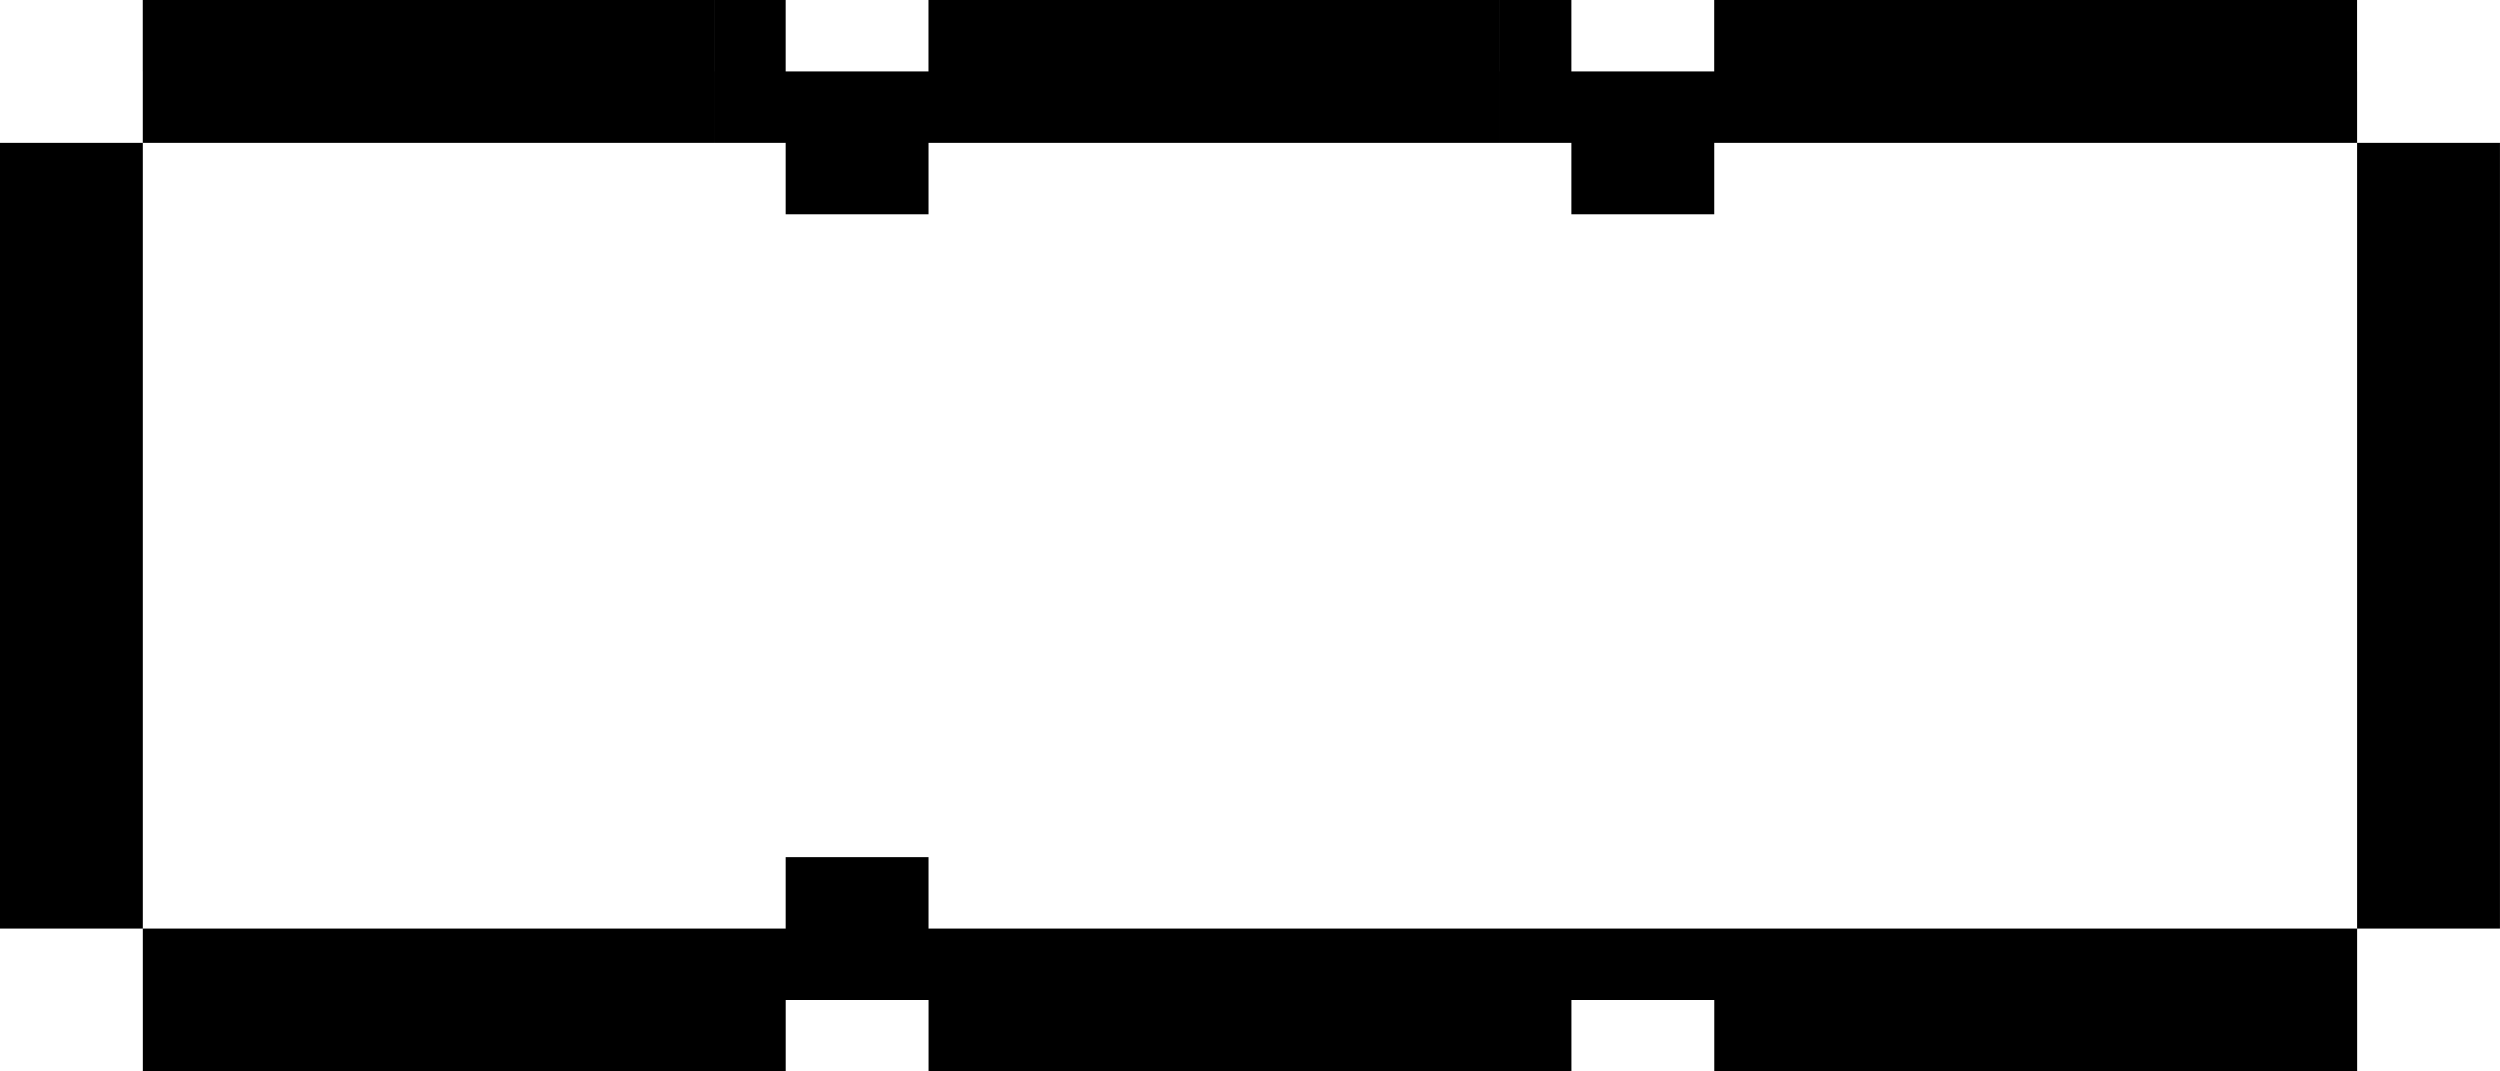 <svg id="Brick_-_Large_-_Weakest" data-name="Brick - Large - Weakest" xmlns="http://www.w3.org/2000/svg" width="35" height="15" viewBox="0 0 35 15">
  <path id="Union_9" data-name="Union 9" d="M-2007-27v-1h1v1Zm-1,0v-1h1v1Zm-1,0v-1h1v1Zm-1,0v-1h1v1Zm-1,0v-1h1v1Zm-1,0v-1h1v1Zm-1,0v-1h1v1Zm-1,0v-1h1v1Zm-1,0v-1h1v1Zm-3,0v-1h1v1Zm-1,0v-1h1v1Zm-1,0v-1h1v1Zm-1,0v-1h1v1Zm-1,0v-1h1v1Zm-1,0v-1h1v1Zm-1,0v-1h1v1Zm-1,0v-1h1v1Zm-1,0v-1h1v1Zm-3,0v-1h1v1Zm-1,0v-1h1v1Zm-1,0v-1h1v1Zm-1,0v-1h1v1Zm-1,0v-1h1v1Zm-1,0v-1h1v1Zm-1,0v-1h1v1Zm-1,0v-1h1v1Zm-1,0v-1h1v1Zm30-1v-1h1v1Zm-1,0v-1h1v1Zm-1,0v-1h1v1Zm-1,0v-1h1v1Zm-1,0v-1h1v1Zm-1,0v-1h1v1Zm-1,0v-1h1v1Zm-1,0v-1h1v1Zm-1,0h-1v-1h2v1Zm-2,0h-1v-1h2v1Zm-2,0v-1h1v1Zm-1,0v-1h1v1Zm-1,0v-1h1v1Zm-1,0v-1h1v1Zm-1,0v-1h1v1Zm-1,0v-1h1v1Zm-1,0v-1h1v1Zm-1,0h-1v-1h-1v-1h2v1h1v1Zm-2,0h-1v-1h2v1Zm-2,0v-1h1v1Zm-1,0v-1h1v1Zm-1,0v-1h1v1Zm-1,0v-1h1v1Zm-1,0v-1h1v1Zm-1,0v-1h1v1Zm-1,0v-1h1v1Zm-1,0v-1h-2v-1h2v1h1v1Zm32-1h-1v-1h2v1Zm0-1h-1v-9h2v9Zm-33,0h-1v-9h2v9Zm33-9h-1v-1h-1v-1h1v1h2v1Zm-11,0v-1h1v1Zm-1,0v-1h-1v-1h0v-1h1v1h3v1h-2v1Zm-10,0v-1h1v1Zm-1,0v-1h-1v-1h0v-1h1v1h3v1h-2v1Zm-10,0h-1v-1h2v1Zm30-1v-1h1v1Zm-1,0v-1h1v1Zm-1,0v-1h1v1Zm-1,0v-1h1v1Zm-1,0v-1h1v1Zm-1,0v-1h1v1Zm-1,0v-1h1v1Zm-5,0v-1h1v1Zm-1,0v-1h1v1Zm-1,0v-1h1v1Zm-1,0v-1h1v1Zm-1,0v-1h1v1Zm-1,0v-1h1v1Zm-1,0v-1h1v1Zm-5,0v-1h1v1Zm-1,0v-1h1v1Zm-1,0v-1h1v1Zm-1,0v-1h1v1Zm-1,0v-1h1v1Zm-1,0v-1h1v1Zm-1,0v-1h1v1Zm-1,0v-1h1v1Zm30-1v-1h1v1Zm-1,0v-1h1v1Zm-1,0v-1h1v1Zm-1,0v-1h1v1Zm-1,0v-1h1v1Zm-1,0v-1h1v1Zm-1,0v-1h1v1Zm-1,0v-1h1v1Zm-1,0v-1h1v1Zm-4,0v-1h1v1Zm-1,0v-1h1v1Zm-1,0v-1h1v1Zm-1,0v-1h1v1Zm-1,0v-1h1v1Zm-1,0v-1h1v1Zm-1,0v-1h1v1Zm-1,0v-1h1v1Zm-4,0v-1h1v1Zm-1,0v-1h1v1Zm-1,0v-1h1v1Zm-1,0v-1h1v1Zm-1,0v-1h1v1Zm-1,0v-1h1v1Zm-1,0v-1h1v1Zm-1,0v-1h1v1Z" transform="translate(2039 42)"/>
</svg>
